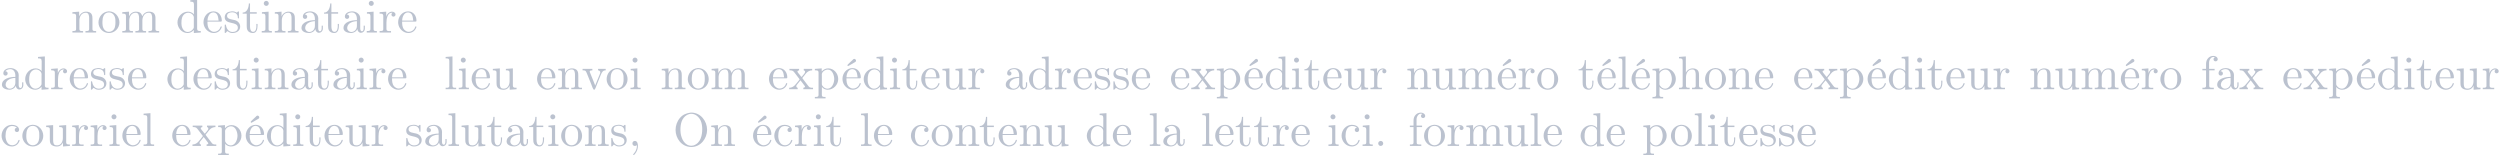 <?xml version='1.0' encoding='UTF-8'?>
<!-- This file was generated by dvisvgm 2.13.3 -->
<svg version='1.1' xmlns='http://www.w3.org/2000/svg' xmlns:xlink='http://www.w3.org/1999/xlink' width='860pt' height='53.38pt' viewBox='-48.112 17.108 860 53.38'>
<defs>
<path id='g0-44' d='M1.783-.189C1.803-.139 1.813-.08 1.813-.02C1.813 .658 1.494 1.235 1.056 1.714C1.036 1.743 1.016 1.783 1.016 1.813C1.016 1.853 1.066 1.913 1.116 1.913C1.255 1.913 1.524 1.534 1.654 1.315C1.893 .907 2.022 .438 2.022-.03C2.022-.478 1.893-1.066 1.375-1.066C1.076-1.066 .857-.837 .857-.538C.857-.199 1.116-.01 1.385-.01C1.534-.01 1.694-.06 1.783-.189Z'/>
<path id='g0-46' d='M1.305-1.056C1.056-1.026 .857-.797 .857-.548S1.056-.01 1.365-.01C1.634-.01 1.913-.219 1.913-.528C1.913-.787 1.714-1.066 1.395-1.066C1.365-1.066 1.335-1.056 1.305-1.056Z'/>
<path id='g0-79' d='M3.696-7.034C2.809-6.904 2.062-6.615 1.474-5.918C.867-5.21 .548-4.294 .548-3.377C.548-1.664 1.773 .209 3.885 .209C5.838 .209 7.193-1.574 7.193-3.407C7.193-5.23 5.848-7.044 3.846-7.044C3.796-7.044 3.746-7.034 3.696-7.034ZM1.574-3.268V-3.437C1.574-4.583 1.813-5.888 2.959-6.545C3.238-6.695 3.547-6.785 3.866-6.785C4.712-6.785 5.43-6.187 5.818-5.39C6.087-4.842 6.167-4.154 6.167-3.577C6.167-2.262 5.858-.618 4.324-.11C4.184-.07 4.035-.05 3.895-.05C2.451-.05 1.763-1.534 1.614-2.74C1.594-2.919 1.594-3.088 1.574-3.268Z'/>
<path id='g0-97' d='M1.116-3.796C1.365-4.105 1.803-4.244 2.172-4.244C2.909-4.244 3.238-3.577 3.238-2.869V-2.61C2.092-2.61 .408-2.252 .408-.946V-.867C.488-.1 1.455 .1 2.022 .1C2.531 .1 3.178-.239 3.308-.747H3.318C3.377-.319 3.646 .05 4.095 .05C4.503 .05 4.862-.279 4.912-.727V-1.455H4.663V-.946C4.663-.677 4.613-.269 4.304-.269C3.985-.269 3.935-.658 3.935-.927V-2.59C3.935-2.72 3.945-2.839 3.945-2.969C3.945-3.935 3.039-4.463 2.212-4.463C1.584-4.463 .697-4.154 .697-3.357C.697-3.068 .907-2.879 1.166-2.879C1.445-2.879 1.614-3.098 1.614-3.337C1.614-3.626 1.385-3.796 1.116-3.796ZM3.238-2.401V-1.395C3.238-.707 2.76-.159 2.112-.12H2.072C1.604-.12 1.186-.488 1.186-.966V-1.016C1.255-2.022 2.381-2.371 3.238-2.401Z'/>
<path id='g0-99' d='M3.577-3.856C3.318-3.836 3.108-3.676 3.108-3.397C3.108-3.128 3.298-2.939 3.567-2.939C3.866-2.939 4.025-3.158 4.025-3.437V-3.497C3.925-4.224 3.078-4.463 2.501-4.463C1.285-4.463 .329-3.397 .329-2.162C.329-1.036 1.205 .1 2.491 .1C3.148 .1 3.796-.259 4.065-.956C4.085-1.016 4.134-1.106 4.134-1.176S4.085-1.295 4.015-1.295C3.866-1.295 3.776-.917 3.706-.787C3.467-.399 3.059-.159 2.61-.149C1.544-.149 1.215-1.215 1.166-2.002V-2.122C1.166-2.919 1.355-4.115 2.451-4.214H2.531C2.899-4.214 3.288-4.105 3.577-3.856Z'/>
<path id='g0-100' d='M3.029-6.814V-6.506H3.188C3.537-6.506 3.806-6.466 3.806-5.888L3.796-3.796C3.557-4.194 2.989-4.403 2.531-4.403C1.305-4.403 .329-3.347 .329-2.142C.329-1.076 1.146 .1 2.461 .1C2.979 .1 3.447-.149 3.776-.548V.1L5.25-.01V-.319H5.081C4.772-.319 4.473-.349 4.473-.817V-6.924L3.029-6.814ZM1.166-1.903V-2.052C1.166-2.79 1.255-3.537 1.943-3.995C2.142-4.115 2.371-4.184 2.6-4.184C3.088-4.184 3.786-3.786 3.786-3.158C3.786-3.029 3.776-2.899 3.776-2.77V-1.116C3.776-.986 3.726-.897 3.656-.797C3.397-.408 2.969-.12 2.501-.12C1.773-.12 1.315-.787 1.205-1.474C1.186-1.614 1.186-1.763 1.166-1.903Z'/>
<path id='g0-101' d='M1.116-2.311H3.985C4.095-2.311 4.144-2.381 4.144-2.491C4.144-3.547 3.497-4.463 2.381-4.463C1.156-4.463 .279-3.377 .279-2.192C.279-1.275 .787-.458 1.664-.06C1.893 .04 2.162 .1 2.411 .1H2.441C3.208 .1 3.846-.329 4.115-1.096C4.125-1.126 4.125-1.166 4.125-1.196C4.125-1.265 4.085-1.315 4.015-1.315C3.866-1.315 3.806-.986 3.746-.877C3.497-.438 3.019-.149 2.501-.149C2.132-.149 1.813-.359 1.544-.628C1.146-1.086 1.116-1.733 1.116-2.311ZM1.126-2.521C1.126-3.288 1.534-4.244 2.351-4.244H2.401C3.377-4.154 3.367-3.118 3.467-2.521H1.126Z'/>
<path id='g0-102' d='M1.106-4.294H.329V-3.985H1.106V-.687C1.106-.349 .817-.319 .518-.319H.339V-.01H2.74V-.319H2.421C2.202-.319 1.973-.329 1.853-.438C1.773-.528 1.773-.658 1.773-.777V-3.985H2.909V-4.294H1.743V-5.599C1.743-6.147 2.122-6.814 2.66-6.814C2.76-6.814 2.899-6.795 2.979-6.735C2.79-6.685 2.68-6.506 2.68-6.316C2.68-6.057 2.879-5.888 3.118-5.888C3.377-5.888 3.567-6.087 3.567-6.306C3.567-6.785 3.068-7.034 2.66-7.034C1.753-7.034 1.106-6.326 1.106-5.36V-4.294Z'/>
<path id='g0-104' d='M.319-6.814V-6.506H.468C.837-6.506 1.096-6.466 1.096-5.988V-.956C1.096-.887 1.106-.817 1.106-.737C1.106-.359 .837-.319 .558-.319H.319V-.01H2.57V-.319H2.311C2.032-.319 1.793-.359 1.793-.727V-2.55C1.793-3.268 2.162-4.184 3.148-4.184C3.786-4.184 3.846-3.497 3.846-3.068V-.687C3.846-.349 3.557-.319 3.248-.319H3.068V-.01H5.32V-.319H5.071C4.802-.319 4.543-.359 4.543-.697V-2.879C4.543-3.208 4.533-3.537 4.384-3.836C4.144-4.274 3.646-4.403 3.188-4.403C2.61-4.403 1.963-4.015 1.773-3.457L1.763-6.924L.319-6.814Z'/>
<path id='g0-105' d='M.369-4.294V-3.985H.558C.847-3.985 1.106-3.945 1.106-3.487V-.727C1.106-.379 .927-.319 .329-.319V-.01H2.471V-.319H2.271C2.012-.319 1.773-.349 1.773-.667V-4.403L.369-4.294ZM1.205-6.665C.956-6.635 .757-6.416 .757-6.147C.757-5.858 1.006-5.619 1.285-5.619C1.554-5.619 1.813-5.838 1.813-6.147C1.813-6.436 1.564-6.675 1.285-6.675C1.255-6.675 1.235-6.665 1.205-6.665Z'/>
<path id='g0-108' d='M.329-6.814V-6.506H.478C.847-6.506 1.106-6.466 1.106-5.988V-.956C1.106-.887 1.116-.817 1.116-.737C1.116-.359 .847-.319 .568-.319H.329V-.01H2.55V-.319H2.301C2.012-.319 1.773-.359 1.773-.747V-6.924L.329-6.814Z'/>
<path id='g0-109' d='M.319-4.294V-3.985H.468C.797-3.985 1.096-3.955 1.096-3.487V-.737C1.096-.329 .817-.319 .379-.319H.319V-.01H2.57V-.319H2.311C2.032-.319 1.793-.359 1.793-.727V-2.55C1.793-3.278 2.192-4.184 3.148-4.184C3.786-4.184 3.856-3.527 3.856-3.068V-.697C3.856-.339 3.557-.319 3.228-.319H3.078V-.01H5.33V-.319H5.071C4.792-.319 4.553-.359 4.553-.727V-2.55C4.553-3.278 4.951-4.184 5.908-4.184C6.545-4.184 6.615-3.527 6.615-3.068V-.697C6.615-.339 6.316-.319 5.988-.319H5.838V-.01H8.09V-.319H7.88C7.582-.319 7.313-.349 7.313-.697V-2.949C7.313-3.318 7.293-3.646 7.054-3.985C6.795-4.314 6.366-4.403 5.968-4.403C5.32-4.403 4.792-4.025 4.523-3.447C4.334-4.154 3.885-4.403 3.198-4.403C2.56-4.403 1.953-4.005 1.743-3.387L1.733-4.403L.319-4.294Z'/>
<path id='g0-110' d='M.319-4.294V-3.985H.468C.797-3.985 1.096-3.955 1.096-3.487V-.737C1.096-.329 .817-.319 .379-.319H.319V-.01H2.57V-.319H2.311C2.032-.319 1.793-.359 1.793-.727V-2.55C1.793-3.268 2.162-4.184 3.148-4.184C3.786-4.184 3.846-3.497 3.846-3.068V-.687C3.846-.349 3.557-.319 3.248-.319H3.068V-.01H5.32V-.319H5.071C4.802-.319 4.543-.359 4.543-.697V-2.879C4.543-3.208 4.533-3.547 4.374-3.846C4.144-4.284 3.636-4.403 3.178-4.403C2.57-4.403 1.943-3.985 1.743-3.387L1.733-4.403L.319-4.294Z'/>
<path id='g0-111' d='M2.341-4.463C1.086-4.334 .279-3.278 .279-2.122C.279-.996 1.166 .1 2.491 .1C3.686 .1 4.692-.877 4.692-2.132C4.692-3.318 3.796-4.473 2.471-4.473C2.431-4.473 2.381-4.463 2.341-4.463ZM1.116-1.893V-2.331C1.116-3.088 1.355-4.244 2.481-4.244C3.288-4.244 3.746-3.567 3.836-2.809C3.856-2.59 3.856-2.381 3.856-2.162C3.856-1.514 3.786-.707 3.148-.339C2.949-.209 2.73-.149 2.501-.149C1.773-.149 1.265-.717 1.156-1.494C1.136-1.624 1.136-1.763 1.116-1.893Z'/>
<path id='g0-112' d='M.269-4.294V-3.985H.458C.757-3.985 1.046-3.955 1.046-3.557V1.215C1.046 1.574 .787 1.614 .498 1.614H.269V1.923H2.521V1.614H2.281C1.983 1.614 1.743 1.574 1.743 1.215L1.753-.508C1.983-.1 2.54 .1 2.969 .1C4.204 .1 5.191-.956 5.191-2.162C5.191-3.357 4.264-4.403 3.098-4.403C2.55-4.403 2.072-4.164 1.714-3.756V-4.403L.269-4.294ZM4.344-1.983C4.294-1.255 3.905-.209 2.999-.12H2.939C2.511-.12 2.122-.359 1.883-.717C1.803-.827 1.743-.927 1.743-1.066V-2.74C1.743-2.869 1.733-2.999 1.733-3.128C1.733-3.656 2.411-4.154 2.999-4.154C4.005-4.154 4.354-2.849 4.354-2.142C4.354-2.092 4.354-2.032 4.344-1.983Z'/>
<path id='g0-114' d='M.269-4.294V-3.985H.418C.747-3.985 1.046-3.955 1.046-3.487V-.737C1.046-.329 .767-.319 .329-.319H.269V-.01H2.68V-.319C2.56-.319 2.421-.309 2.301-.309C1.983-.309 1.714-.359 1.714-.727V-2.052C1.714-2.899 1.913-4.184 2.889-4.184C2.929-4.184 2.959-4.184 2.999-4.174V-4.164C2.849-4.105 2.77-3.945 2.77-3.786C2.77-3.557 2.919-3.397 3.148-3.357C3.437-3.357 3.626-3.537 3.626-3.786C3.626-4.184 3.248-4.403 2.889-4.403C2.301-4.403 1.773-3.875 1.674-3.337L1.664-4.403L.269-4.294Z'/>
<path id='g0-115' d='M1.753-4.463C1.385-4.423 .996-4.354 .707-4.105C.468-3.895 .329-3.557 .329-3.238C.329-1.534 3.098-2.501 3.098-1.006C3.098-.399 2.55-.12 2.002-.12C1.245-.12 .737-.658 .598-1.514C.578-1.604 .568-1.694 .448-1.694C.369-1.694 .329-1.634 .329-1.564V.01C.339 .06 .369 .09 .418 .1H.438C.598 .1 .757-.269 .877-.299H.887C.966-.299 1.235-.05 1.445 .02C1.614 .08 1.793 .1 1.973 .1C2.8 .1 3.587-.339 3.587-1.255C3.587-1.913 3.108-2.451 2.451-2.62C1.833-2.79 .817-2.79 .817-3.517C.817-4.125 1.484-4.274 1.923-4.274C2.411-4.274 3.088-4.005 3.088-3.148C3.088-3.059 3.098-2.979 3.208-2.979C3.308-2.979 3.347-3.059 3.347-3.158C3.347-3.208 3.337-3.258 3.337-3.298V-4.324C3.337-4.384 3.308-4.463 3.228-4.463C3.068-4.463 2.969-4.214 2.859-4.214H2.849C2.77-4.214 2.61-4.344 2.491-4.384C2.311-4.443 2.112-4.473 1.923-4.473C1.863-4.473 1.813-4.463 1.753-4.463Z'/>
<path id='g0-116' d='M1.484-6.137C1.484-5.45 1.196-4.204 .179-4.204V-3.985H1.036V-1.415C1.036-1.086 1.056-.757 1.215-.468C1.435-.07 1.903 .1 2.341 .1C3.158 .1 3.318-.817 3.318-1.445V-1.813H3.068C3.068-1.664 3.078-1.514 3.078-1.355C3.078-.917 2.979-.149 2.391-.149C1.823-.149 1.733-.837 1.733-1.285V-3.985H3.148V-4.294H1.733V-6.137H1.484Z'/>
<path id='g0-117' d='M.319-4.294V-3.985H.458C.737-3.985 1.026-3.965 1.086-3.666C1.096-3.557 1.096-3.457 1.096-3.347V-1.365C1.096-1.036 1.106-.727 1.285-.438C1.554-.01 2.122 .11 2.59 .11C3.039 .11 3.447-.09 3.696-.458C3.766-.558 3.836-.658 3.866-.777L3.875 .1L5.32-.01V-.319H5.171C4.842-.319 4.543-.349 4.543-.797V-4.403L3.068-4.294V-3.985H3.218C3.547-3.985 3.846-3.955 3.846-3.487V-1.684C3.846-.946 3.467-.13 2.64-.13C2.082-.13 1.793-.269 1.793-1.325V-4.403L.319-4.294Z'/>
<path id='g0-118' d='M.189-4.294V-3.985H.379C.877-3.985 .917-3.786 1.225-3.029L2.032-1.026C2.192-.648 2.391 .1 2.63 .1C2.859 .1 3.049-.618 3.198-.986L4.035-3.049C4.284-3.666 4.503-3.985 5.061-3.985V-4.294H3.457V-3.985C3.676-3.985 3.925-3.816 3.925-3.577C3.925-3.447 3.866-3.308 3.816-3.178C3.527-2.471 3.248-1.773 2.959-1.076C2.929-.986 2.879-.897 2.859-.797H2.849C2.78-1.026 2.67-1.255 2.58-1.484L1.763-3.497C1.733-3.577 1.694-3.656 1.694-3.736V-3.776C1.743-3.975 2.052-3.985 2.252-3.985V-4.294H.189Z'/>
<path id='g0-120' d='M.169-4.294V-3.985H.369C.887-3.985 1.026-3.776 1.255-3.487L2.192-2.262C2.232-2.222 2.311-2.142 2.311-2.082C2.301-2.032 2.222-1.953 2.192-1.913C1.594-1.225 1.156-.319 .12-.319V-.01H1.903V-.319C1.714-.319 1.614-.498 1.614-.638C1.614-.837 1.763-.976 1.883-1.126S2.122-1.435 2.252-1.584C2.331-1.684 2.421-1.773 2.481-1.883C2.73-1.614 2.939-1.295 3.158-1.006L3.347-.757C3.387-.707 3.457-.638 3.457-.568C3.457-.408 3.238-.319 3.098-.319V-.01H5.141V-.319H4.961C4.792-.319 4.603-.329 4.453-.408C4.274-.498 4.154-.687 4.035-.837C3.706-1.275 3.357-1.714 3.029-2.152L2.939-2.271C2.919-2.291 2.899-2.321 2.889-2.351C2.889-2.411 2.959-2.471 2.989-2.511L3.298-2.889C3.477-3.108 3.636-3.347 3.846-3.547C4.154-3.826 4.543-3.985 4.961-3.985V-4.294H3.188V-3.985C3.387-3.935 3.467-3.836 3.467-3.676C3.467-3.387 3.148-3.128 2.979-2.899C2.909-2.809 2.76-2.6 2.71-2.6C2.65-2.6 2.511-2.829 2.421-2.939C2.202-3.218 1.853-3.577 1.853-3.746C1.853-3.895 2.072-3.975 2.202-3.985V-4.294H.169Z'/>
<path id='g0-233' d='M1.116-2.311H3.985C4.095-2.311 4.144-2.381 4.144-2.491C4.144-3.547 3.497-4.463 2.381-4.463C1.156-4.463 .279-3.377 .279-2.192C.279-1.275 .787-.458 1.664-.06C1.893 .04 2.162 .1 2.411 .1H2.441C3.208 .1 3.846-.329 4.115-1.096C4.125-1.126 4.125-1.166 4.125-1.196C4.125-1.265 4.085-1.315 4.015-1.315C3.866-1.315 3.806-.986 3.746-.877C3.497-.438 3.019-.149 2.501-.149C2.132-.149 1.813-.359 1.544-.628C1.146-1.086 1.116-1.733 1.116-2.311ZM1.126-2.521C1.126-3.288 1.534-4.244 2.351-4.244H2.401C3.377-4.154 3.367-3.118 3.467-2.521H1.126ZM1.445-4.882C1.694-4.991 1.943-5.151 2.182-5.29L2.7-5.589C2.869-5.689 3.138-5.778 3.138-6.027C3.138-6.217 2.959-6.406 2.77-6.406H2.75C2.58-6.386 2.471-6.237 2.361-6.127C2.082-5.848 1.315-5.191 1.315-5.071C1.315-5.001 1.405-4.922 1.445-4.882Z'/>
</defs>
<g id='page1' transform='matrix(1.632 0 0 1.632 0 0)'>
<g fill='#bbc2cf'>
<use x='-14.536' y='17.344' xlink:href='#g0-110'/>
<use x='-9.003' y='17.344' xlink:href='#g0-111'/>
<use x='-4.023' y='17.344' xlink:href='#g0-109'/>
<use x='7.598' y='17.344' xlink:href='#g0-100'/>
<use x='13.131' y='17.344' xlink:href='#g0-101'/>
<use x='17.558' y='17.344' xlink:href='#g0-115'/>
<use x='21.487' y='17.344' xlink:href='#g0-116'/>
<use x='25.36' y='17.344' xlink:href='#g0-105'/>
<use x='28.127' y='17.344' xlink:href='#g0-110'/>
<use x='33.66' y='17.344' xlink:href='#g0-97'/>
<use x='38.64' y='17.344' xlink:href='#g0-116'/>
<use x='42.514' y='17.344' xlink:href='#g0-97'/>
<use x='47.494' y='17.344' xlink:href='#g0-105'/>
<use x='50.261' y='17.344' xlink:href='#g0-114'/>
<use x='54.162' y='17.344' xlink:href='#g0-101'/>
<use x='-29.48' y='29.299' xlink:href='#g0-97'/>
<use x='-24.5' y='29.299' xlink:href='#g0-100'/>
<use x='-18.967' y='29.299' xlink:href='#g0-114'/>
<use x='-15.065' y='29.299' xlink:href='#g0-101'/>
<use x='-10.639' y='29.299' xlink:href='#g0-115'/>
<use x='-6.71' y='29.299' xlink:href='#g0-115'/>
<use x='-2.781' y='29.299' xlink:href='#g0-101'/>
<use x='5.474' y='29.299' xlink:href='#g0-100'/>
<use x='11.008' y='29.299' xlink:href='#g0-101'/>
<use x='15.434' y='29.299' xlink:href='#g0-115'/>
<use x='19.363' y='29.299' xlink:href='#g0-116'/>
<use x='23.237' y='29.299' xlink:href='#g0-105'/>
<use x='26.003' y='29.299' xlink:href='#g0-110'/>
<use x='31.537' y='29.299' xlink:href='#g0-97'/>
<use x='36.517' y='29.299' xlink:href='#g0-116'/>
<use x='40.39' y='29.299' xlink:href='#g0-97'/>
<use x='45.37' y='29.299' xlink:href='#g0-105'/>
<use x='48.137' y='29.299' xlink:href='#g0-114'/>
<use x='52.038' y='29.299' xlink:href='#g0-101'/>
<use x='64.122' y='29.299' xlink:href='#g0-108'/>
<use x='66.889' y='29.299' xlink:href='#g0-105'/>
<use x='69.656' y='29.299' xlink:href='#g0-101'/>
<use x='74.083' y='29.299' xlink:href='#g0-117'/>
<use x='83.445' y='29.299' xlink:href='#g0-101'/>
<use x='87.871' y='29.299' xlink:href='#g0-110'/>
<use x='93.128' y='29.299' xlink:href='#g0-118'/>
<use x='98.108' y='29.299' xlink:href='#g0-111'/>
<use x='103.088' y='29.299' xlink:href='#g0-105'/>
<use x='109.684' y='29.299' xlink:href='#g0-110'/>
<use x='115.217' y='29.299' xlink:href='#g0-111'/>
<use x='120.197' y='29.299' xlink:href='#g0-109'/>
<use x='132.326' y='29.299' xlink:href='#g0-101'/>
<use x='136.753' y='29.299' xlink:href='#g0-120'/>
<use x='142.01' y='29.299' xlink:href='#g0-112'/>
<use x='147.82' y='29.299' xlink:href='#g0-233'/>
<use x='152.247' y='29.299' xlink:href='#g0-100'/>
<use x='157.78' y='29.299' xlink:href='#g0-105'/>
<use x='160.547' y='29.299' xlink:href='#g0-116'/>
<use x='164.42' y='29.299' xlink:href='#g0-101'/>
<use x='168.847' y='29.299' xlink:href='#g0-117'/>
<use x='174.38' y='29.299' xlink:href='#g0-114'/>
<use x='182.11' y='29.299' xlink:href='#g0-97'/>
<use x='187.09' y='29.299' xlink:href='#g0-100'/>
<use x='192.624' y='29.299' xlink:href='#g0-114'/>
<use x='196.525' y='29.299' xlink:href='#g0-101'/>
<use x='200.952' y='29.299' xlink:href='#g0-115'/>
<use x='204.88' y='29.299' xlink:href='#g0-115'/>
<use x='208.809' y='29.299' xlink:href='#g0-101'/>
<use x='217.065' y='29.299' xlink:href='#g0-101'/>
<use x='221.491' y='29.299' xlink:href='#g0-120'/>
<use x='226.748' y='29.299' xlink:href='#g0-112'/>
<use x='232.558' y='29.299' xlink:href='#g0-233'/>
<use x='236.985' y='29.299' xlink:href='#g0-100'/>
<use x='242.518' y='29.299' xlink:href='#g0-105'/>
<use x='245.285' y='29.299' xlink:href='#g0-116'/>
<use x='249.159' y='29.299' xlink:href='#g0-101'/>
<use x='253.585' y='29.299' xlink:href='#g0-117'/>
<use x='259.119' y='29.299' xlink:href='#g0-114'/>
<use x='266.849' y='29.299' xlink:href='#g0-110'/>
<use x='272.105' y='29.299' xlink:href='#g0-117'/>
<use x='277.639' y='29.299' xlink:href='#g0-109'/>
<use x='285.939' y='29.299' xlink:href='#g0-233'/>
<use x='290.366' y='29.299' xlink:href='#g0-114'/>
<use x='294.267' y='29.299' xlink:href='#g0-111'/>
<use x='303.076' y='29.299' xlink:href='#g0-116'/>
<use x='306.949' y='29.299' xlink:href='#g0-233'/>
<use x='311.376' y='29.299' xlink:href='#g0-108'/>
<use x='314.143' y='29.299' xlink:href='#g0-233'/>
<use x='318.569' y='29.299' xlink:href='#g0-112'/>
<use x='324.103' y='29.299' xlink:href='#g0-104'/>
<use x='329.636' y='29.299' xlink:href='#g0-111'/>
<use x='334.616' y='29.299' xlink:href='#g0-110'/>
<use x='340.15' y='29.299' xlink:href='#g0-101'/>
<use x='348.405' y='29.299' xlink:href='#g0-101'/>
<use x='352.832' y='29.299' xlink:href='#g0-120'/>
<use x='358.089' y='29.299' xlink:href='#g0-112'/>
<use x='363.899' y='29.299' xlink:href='#g0-233'/>
<use x='368.326' y='29.299' xlink:href='#g0-100'/>
<use x='373.859' y='29.299' xlink:href='#g0-105'/>
<use x='376.626' y='29.299' xlink:href='#g0-116'/>
<use x='380.499' y='29.299' xlink:href='#g0-101'/>
<use x='384.926' y='29.299' xlink:href='#g0-117'/>
<use x='390.459' y='29.299' xlink:href='#g0-114'/>
<use x='398.189' y='29.299' xlink:href='#g0-110'/>
<use x='403.446' y='29.299' xlink:href='#g0-117'/>
<use x='408.979' y='29.299' xlink:href='#g0-109'/>
<use x='417.28' y='29.299' xlink:href='#g0-233'/>
<use x='421.706' y='29.299' xlink:href='#g0-114'/>
<use x='425.607' y='29.299' xlink:href='#g0-111'/>
<use x='434.416' y='29.299' xlink:href='#g0-102'/>
<use x='437.46' y='29.299' xlink:href='#g0-97'/>
<use x='442.44' y='29.299' xlink:href='#g0-120'/>
<use x='451.525' y='29.299' xlink:href='#g0-101'/>
<use x='455.952' y='29.299' xlink:href='#g0-120'/>
<use x='461.209' y='29.299' xlink:href='#g0-112'/>
<use x='467.019' y='29.299' xlink:href='#g0-233'/>
<use x='471.446' y='29.299' xlink:href='#g0-100'/>
<use x='476.979' y='29.299' xlink:href='#g0-105'/>
<use x='479.746' y='29.299' xlink:href='#g0-116'/>
<use x='483.619' y='29.299' xlink:href='#g0-101'/>
<use x='488.046' y='29.299' xlink:href='#g0-117'/>
<use x='493.579' y='29.299' xlink:href='#g0-114'/>
<use x='-29.48' y='41.255' xlink:href='#g0-99'/>
<use x='-25.053' y='41.255' xlink:href='#g0-111'/>
<use x='-20.073' y='41.255' xlink:href='#g0-117'/>
<use x='-14.54' y='41.255' xlink:href='#g0-114'/>
<use x='-10.639' y='41.255' xlink:href='#g0-114'/>
<use x='-6.738' y='41.255' xlink:href='#g0-105'/>
<use x='-3.971' y='41.255' xlink:href='#g0-101'/>
<use x='.456' y='41.255' xlink:href='#g0-108'/>
<use x='6.543' y='41.255' xlink:href='#g0-101'/>
<use x='10.969' y='41.255' xlink:href='#g0-120'/>
<use x='16.226' y='41.255' xlink:href='#g0-112'/>
<use x='22.036' y='41.255' xlink:href='#g0-233'/>
<use x='26.463' y='41.255' xlink:href='#g0-100'/>
<use x='31.996' y='41.255' xlink:href='#g0-105'/>
<use x='34.763' y='41.255' xlink:href='#g0-116'/>
<use x='38.637' y='41.255' xlink:href='#g0-101'/>
<use x='43.063' y='41.255' xlink:href='#g0-117'/>
<use x='48.597' y='41.255' xlink:href='#g0-114'/>
<use x='55.818' y='41.255' xlink:href='#g0-115'/>
<use x='59.747' y='41.255' xlink:href='#g0-97'/>
<use x='64.727' y='41.255' xlink:href='#g0-108'/>
<use x='67.494' y='41.255' xlink:href='#g0-117'/>
<use x='73.027' y='41.255' xlink:href='#g0-116'/>
<use x='76.9' y='41.255' xlink:href='#g0-97'/>
<use x='81.881' y='41.255' xlink:href='#g0-116'/>
<use x='85.754' y='41.255' xlink:href='#g0-105'/>
<use x='88.521' y='41.255' xlink:href='#g0-111'/>
<use x='93.501' y='41.255' xlink:href='#g0-110'/>
<use x='99.034' y='41.255' xlink:href='#g0-115'/>
<use x='102.963' y='41.255' xlink:href='#g0-44'/>
<use x='112.37' y='41.255' xlink:href='#g0-79'/>
<use x='120.117' y='41.255' xlink:href='#g0-110'/>
<use x='128.97' y='41.255' xlink:href='#g0-233'/>
<use x='133.397' y='41.255' xlink:href='#g0-99'/>
<use x='137.824' y='41.255' xlink:href='#g0-114'/>
<use x='141.725' y='41.255' xlink:href='#g0-105'/>
<use x='144.491' y='41.255' xlink:href='#g0-116'/>
<use x='151.685' y='41.255' xlink:href='#g0-108'/>
<use x='154.452' y='41.255' xlink:href='#g0-101'/>
<use x='162.199' y='41.255' xlink:href='#g0-99'/>
<use x='166.625' y='41.255' xlink:href='#g0-111'/>
<use x='171.605' y='41.255' xlink:href='#g0-110'/>
<use x='176.862' y='41.255' xlink:href='#g0-116'/>
<use x='180.736' y='41.255' xlink:href='#g0-101'/>
<use x='185.162' y='41.255' xlink:href='#g0-110'/>
<use x='190.419' y='41.255' xlink:href='#g0-117'/>
<use x='199.273' y='41.255' xlink:href='#g0-100'/>
<use x='204.806' y='41.255' xlink:href='#g0-101'/>
<use x='212.553' y='41.255' xlink:href='#g0-108'/>
<use x='215.32' y='41.255' xlink:href='#g0-97'/>
<use x='223.62' y='41.255' xlink:href='#g0-108'/>
<use x='226.387' y='41.255' xlink:href='#g0-101'/>
<use x='230.813' y='41.255' xlink:href='#g0-116'/>
<use x='234.687' y='41.255' xlink:href='#g0-116'/>
<use x='238.56' y='41.255' xlink:href='#g0-114'/>
<use x='242.461' y='41.255' xlink:href='#g0-101'/>
<use x='250.208' y='41.255' xlink:href='#g0-105'/>
<use x='252.975' y='41.255' xlink:href='#g0-99'/>
<use x='257.402' y='41.255' xlink:href='#g0-105'/>
<use x='260.168' y='41.255' xlink:href='#g0-46'/>
<use x='267.362' y='41.255' xlink:href='#g0-102'/>
<use x='270.405' y='41.255' xlink:href='#g0-111'/>
<use x='275.385' y='41.255' xlink:href='#g0-114'/>
<use x='279.286' y='41.255' xlink:href='#g0-109'/>
<use x='287.31' y='41.255' xlink:href='#g0-117'/>
<use x='292.843' y='41.255' xlink:href='#g0-108'/>
<use x='295.61' y='41.255' xlink:href='#g0-101'/>
<use x='303.357' y='41.255' xlink:href='#g0-100'/>
<use x='308.89' y='41.255' xlink:href='#g0-101'/>
<use x='316.637' y='41.255' xlink:href='#g0-112'/>
<use x='322.447' y='41.255' xlink:href='#g0-111'/>
<use x='327.427' y='41.255' xlink:href='#g0-108'/>
<use x='330.194' y='41.255' xlink:href='#g0-105'/>
<use x='332.961' y='41.255' xlink:href='#g0-116'/>
<use x='336.834' y='41.255' xlink:href='#g0-101'/>
<use x='341.261' y='41.255' xlink:href='#g0-115'/>
<use x='345.19' y='41.255' xlink:href='#g0-115'/>
<use x='349.118' y='41.255' xlink:href='#g0-101'/>
</g>
</g>
</svg>